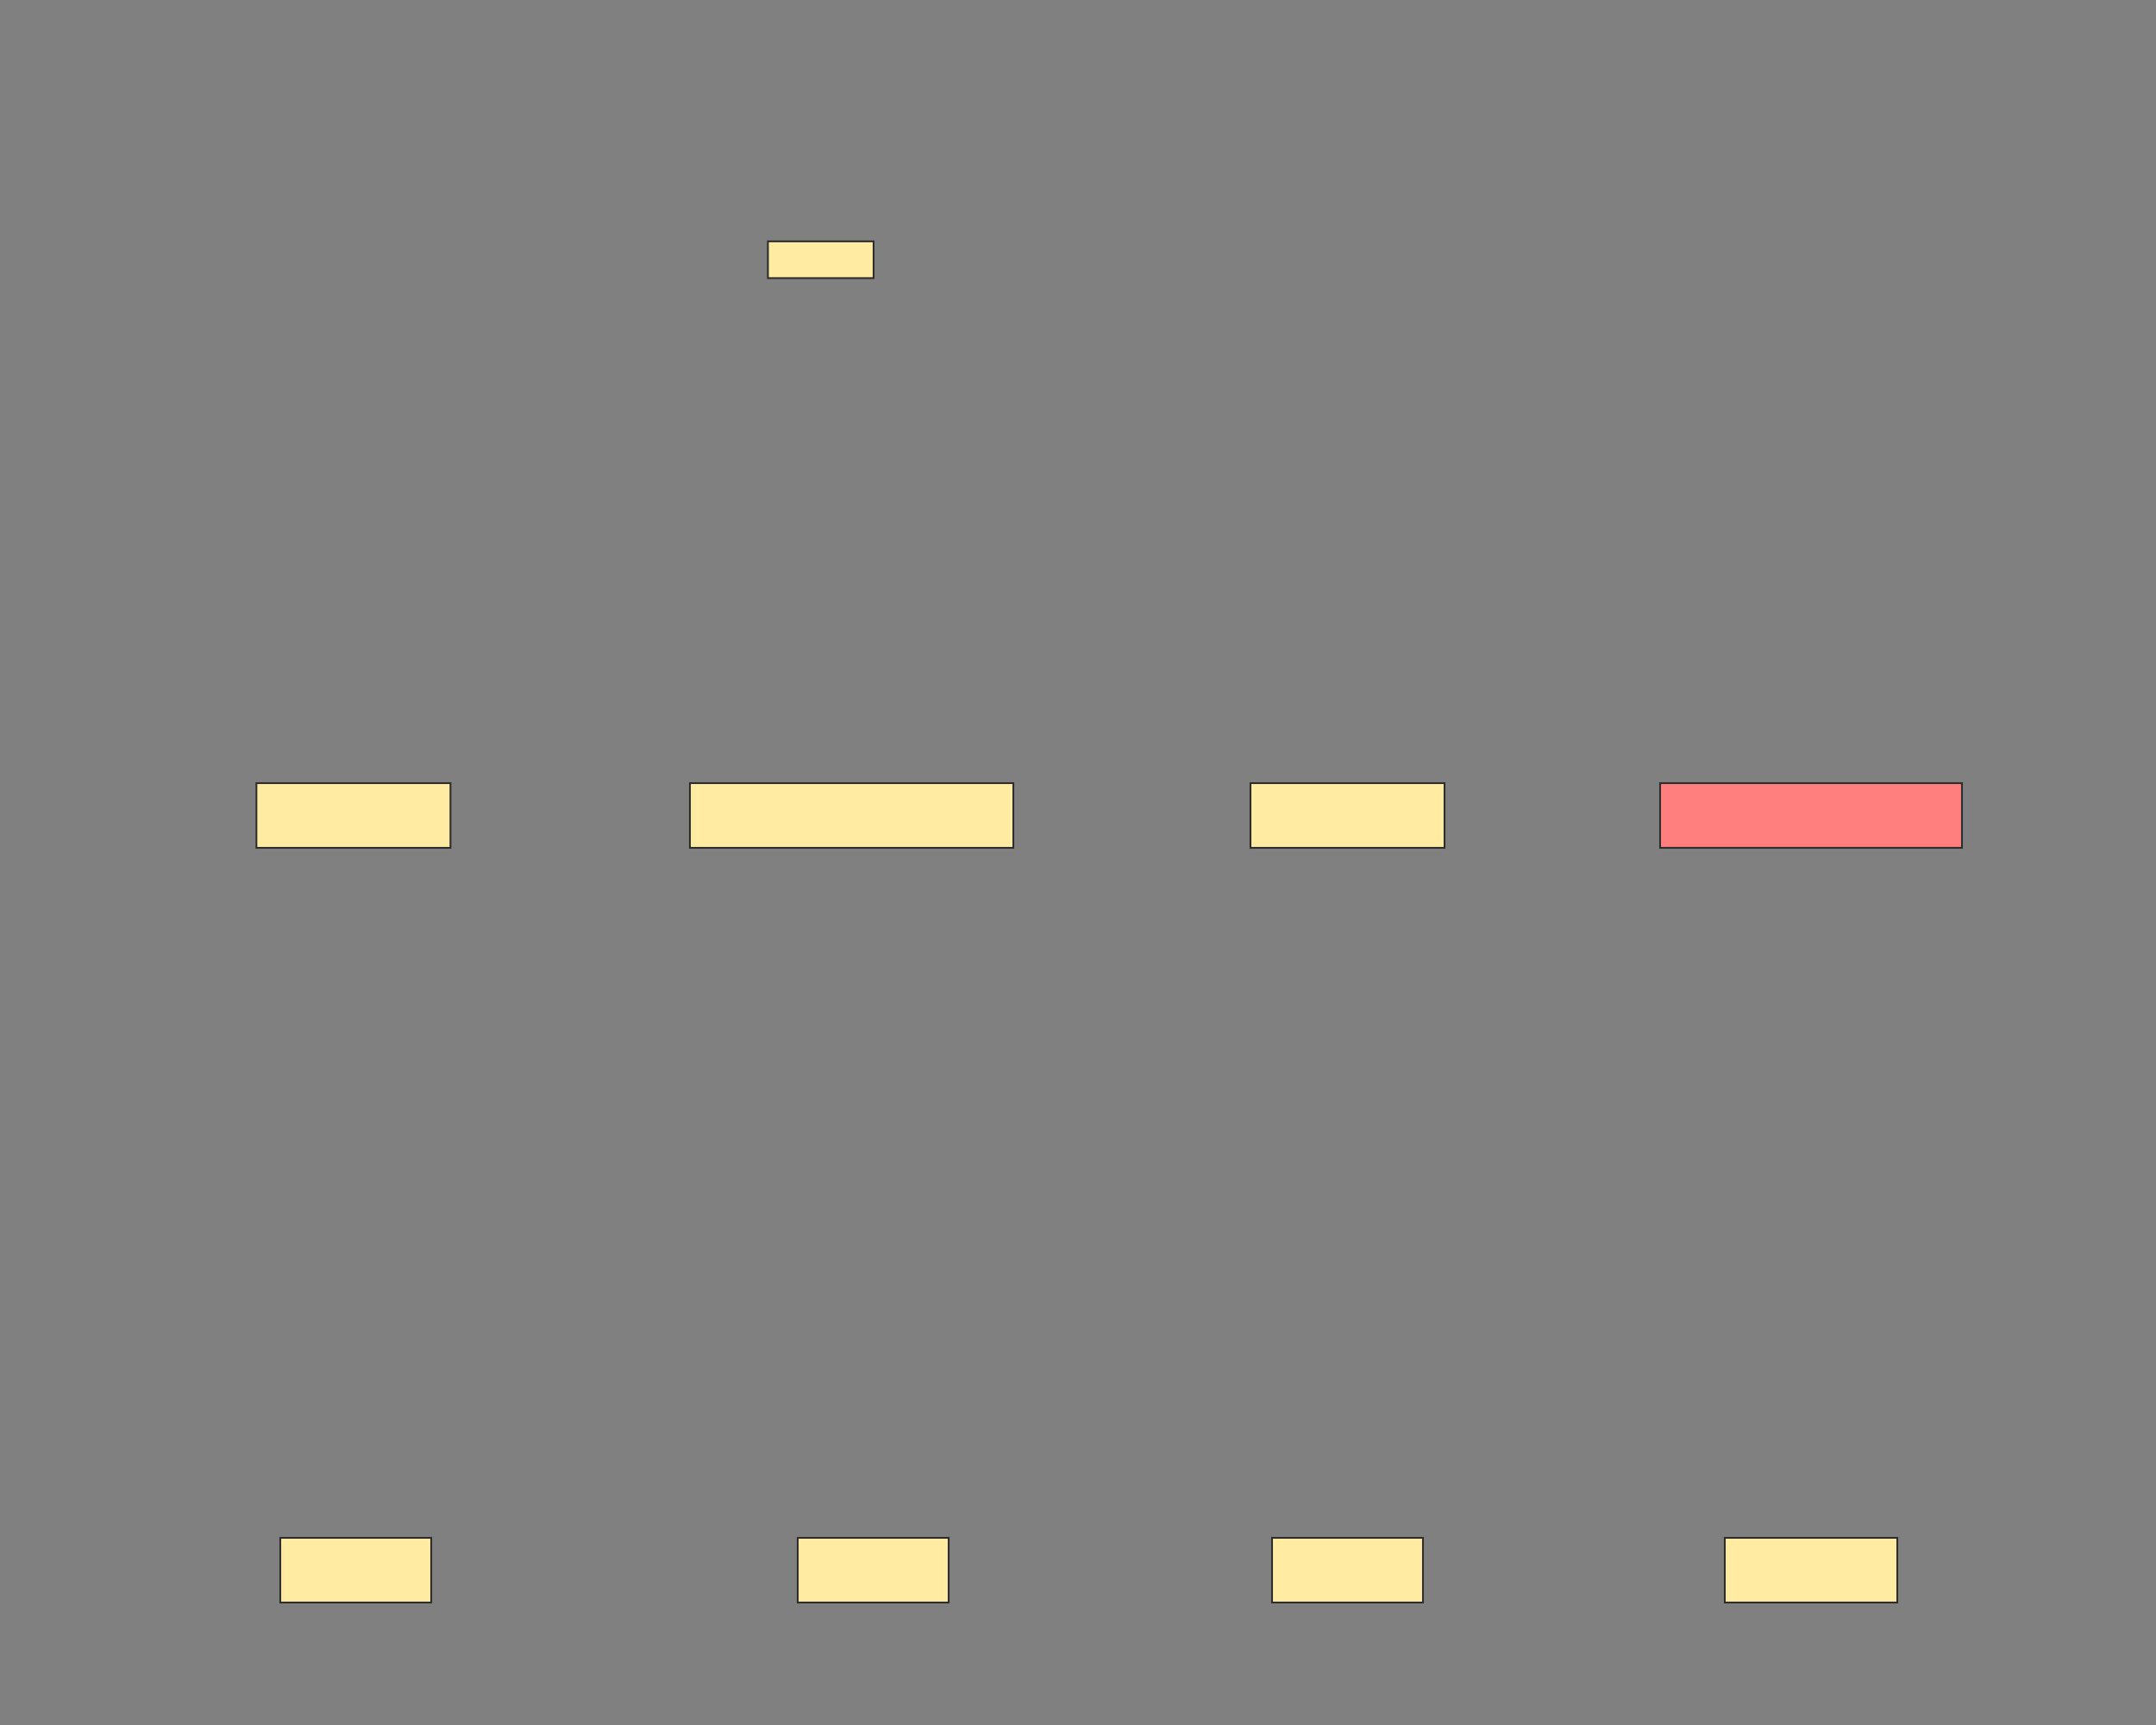 <svg xmlns="http://www.w3.org/2000/svg" width="1200" height="960">
 <rect width="100%" height="100%" fill="#808080" stroke="none"/>
 <!-- Created with Image Occlusion Enhanced -->
 <g>
  <title>Labels</title>
 </g>
 <g>
  <title>Masks</title>
  <rect id="9f5be970a2be4f2b95fae62324fbcf6a-ao-1" height="36" width="108" y="435.835" x="142.722" stroke="#2D2D2D" fill="#FFEBA2"/>
  <rect stroke="#2D2D2D" id="9f5be970a2be4f2b95fae62324fbcf6a-ao-2" height="36" width="180" y="435.835" x="384" fill="#FFEBA2"/>
  <rect stroke="#2D2D2D" id="9f5be970a2be4f2b95fae62324fbcf6a-ao-3" height="36" width="108" y="435.835" x="696" fill="#FFEBA2"/>
  <rect stroke="#2D2D2D" id="9f5be970a2be4f2b95fae62324fbcf6a-ao-4" height="36" width="168" y="435.835" x="924" fill="#FF7E7E" class="qshape"/>
  <rect stroke="#2D2D2D" id="9f5be970a2be4f2b95fae62324fbcf6a-ao-5" height="36" width="84" y="855.835" x="156" fill="#FFEBA2"/>
  <rect id="9f5be970a2be4f2b95fae62324fbcf6a-ao-6" stroke="#2D2D2D" height="36" width="84" y="855.835" x="444" fill="#FFEBA2"/>
  <rect id="9f5be970a2be4f2b95fae62324fbcf6a-ao-7" stroke="#2D2D2D" height="36" width="84" y="855.835" x="708" fill="#FFEBA2"/>
  <rect stroke="#2D2D2D" id="9f5be970a2be4f2b95fae62324fbcf6a-ao-8" height="36" width="96" y="855.835" x="960" fill="#FFEBA2"/>
  <rect id="9f5be970a2be4f2b95fae62324fbcf6a-ao-9" height="20.455" width="58.807" y="134.318" x="427.415" stroke-linecap="null" stroke-linejoin="null" stroke-dasharray="null" stroke="#2D2D2D" fill="#FFEBA2"/>
 </g>
</svg>